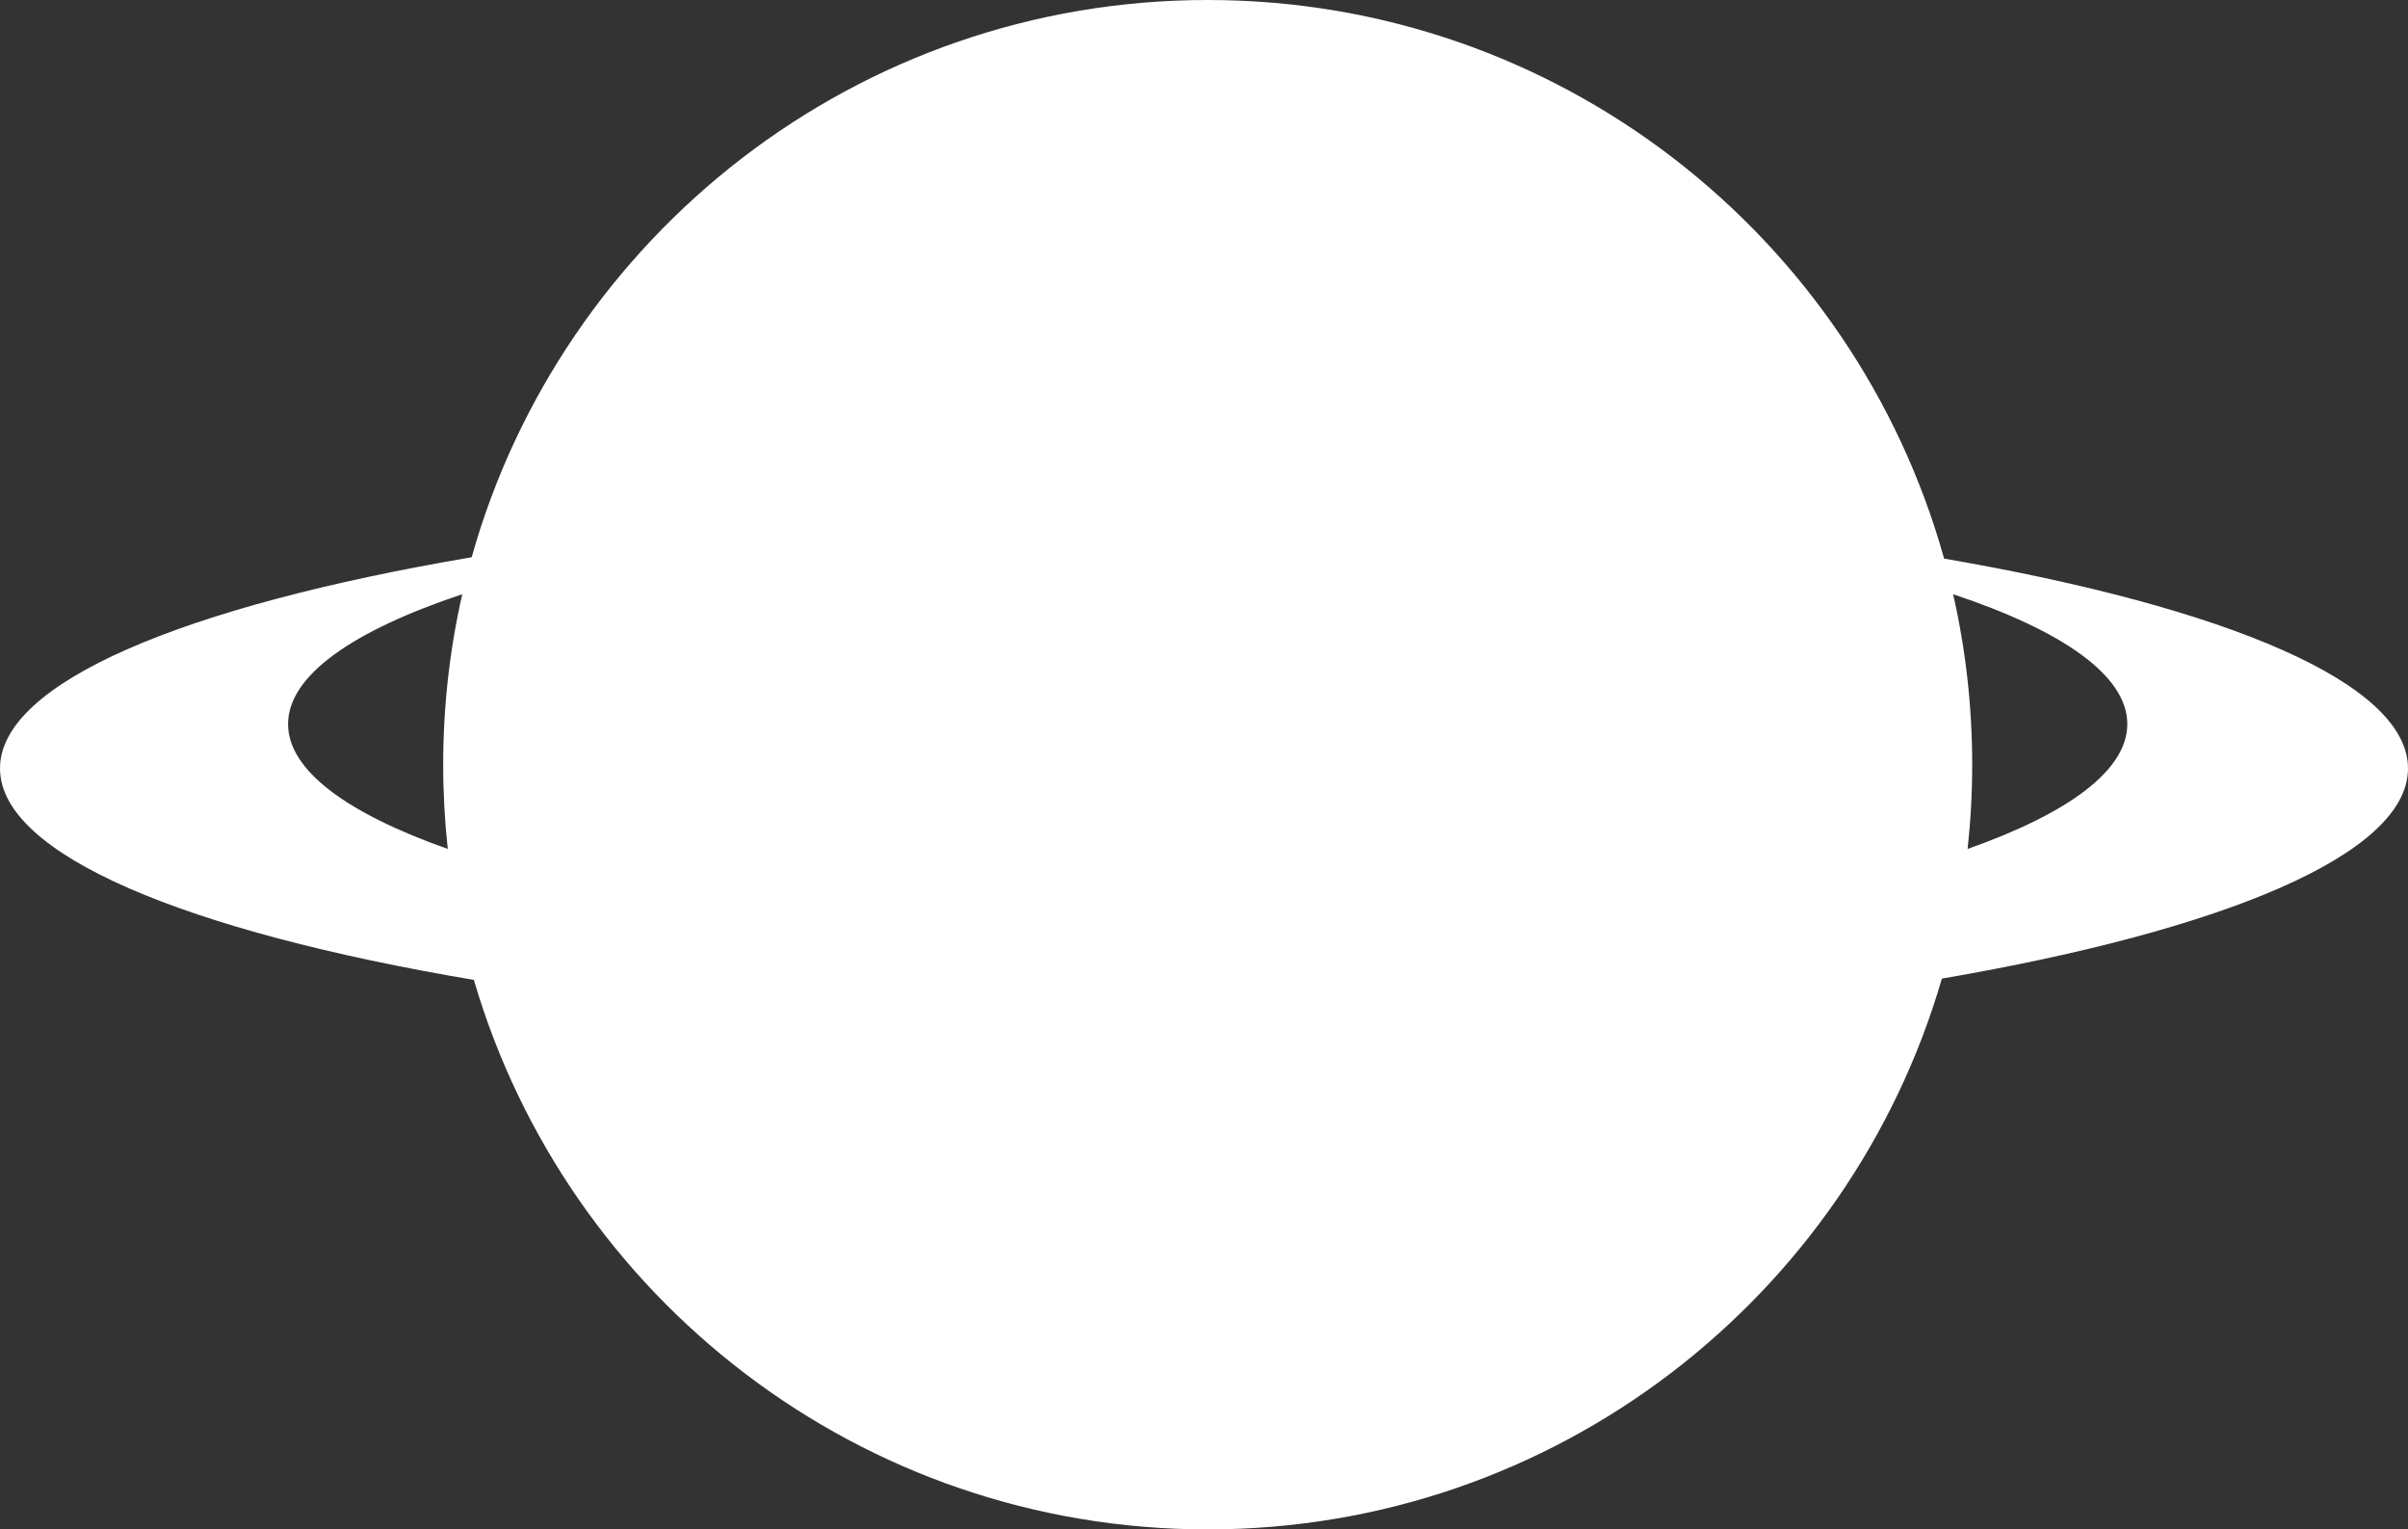 <?xml version="1.0" encoding="UTF-8"?>
<svg width="326px" height="207px" viewBox="0 0 326 207" version="1.1" xmlns="http://www.w3.org/2000/svg" xmlns:xlink="http://www.w3.org/1999/xlink">
    <rect x="0" y="0" width="326" height="207" fill="#333333" stroke="none"/>
    <!-- Generator: Sketch 46.1 (44463) - http://www.bohemiancoding.com/sketch -->
    <title>Combined Shape</title>
    <desc>Created with Sketch.</desc>
    <defs></defs>
    <g id="Page-1" stroke="none" stroke-width="1" fill="none" fill-rule="evenodd">
        <g id="Artboard" transform="translate(-557, -467)" fill="#FFFFFF">
            <path d="M620.854,542.423 C633.091,498.904 673.07,467 720.5,467 C767.996,467 808.019,498.992 820.197,542.603 C858.421,549.191 883,559.462 883,571 C883,582.569 858.293,592.863 819.897,599.449 C807.374,642.521 767.613,674 720.5,674 C673.452,674 633.736,642.608 621.155,599.628 C582.159,593.05 557,582.674 557,571 C557,559.356 582.029,549.003 620.854,542.423 Z M821.419,547.428 C823.108,554.847 824,562.569 824,570.5 C824,574.353 823.789,578.157 823.379,581.9 C837.022,577.087 845,571.268 845,565 C845,558.437 836.255,552.367 821.419,547.428 Z M617.621,581.9 C617.211,578.157 617,574.353 617,570.5 C617,562.569 617.892,554.847 619.581,547.428 C604.745,552.367 596,558.437 596,565 C596,571.268 603.978,577.087 617.621,581.9 Z" id="Combined-Shape"></path>
        </g>
    </g>
</svg>